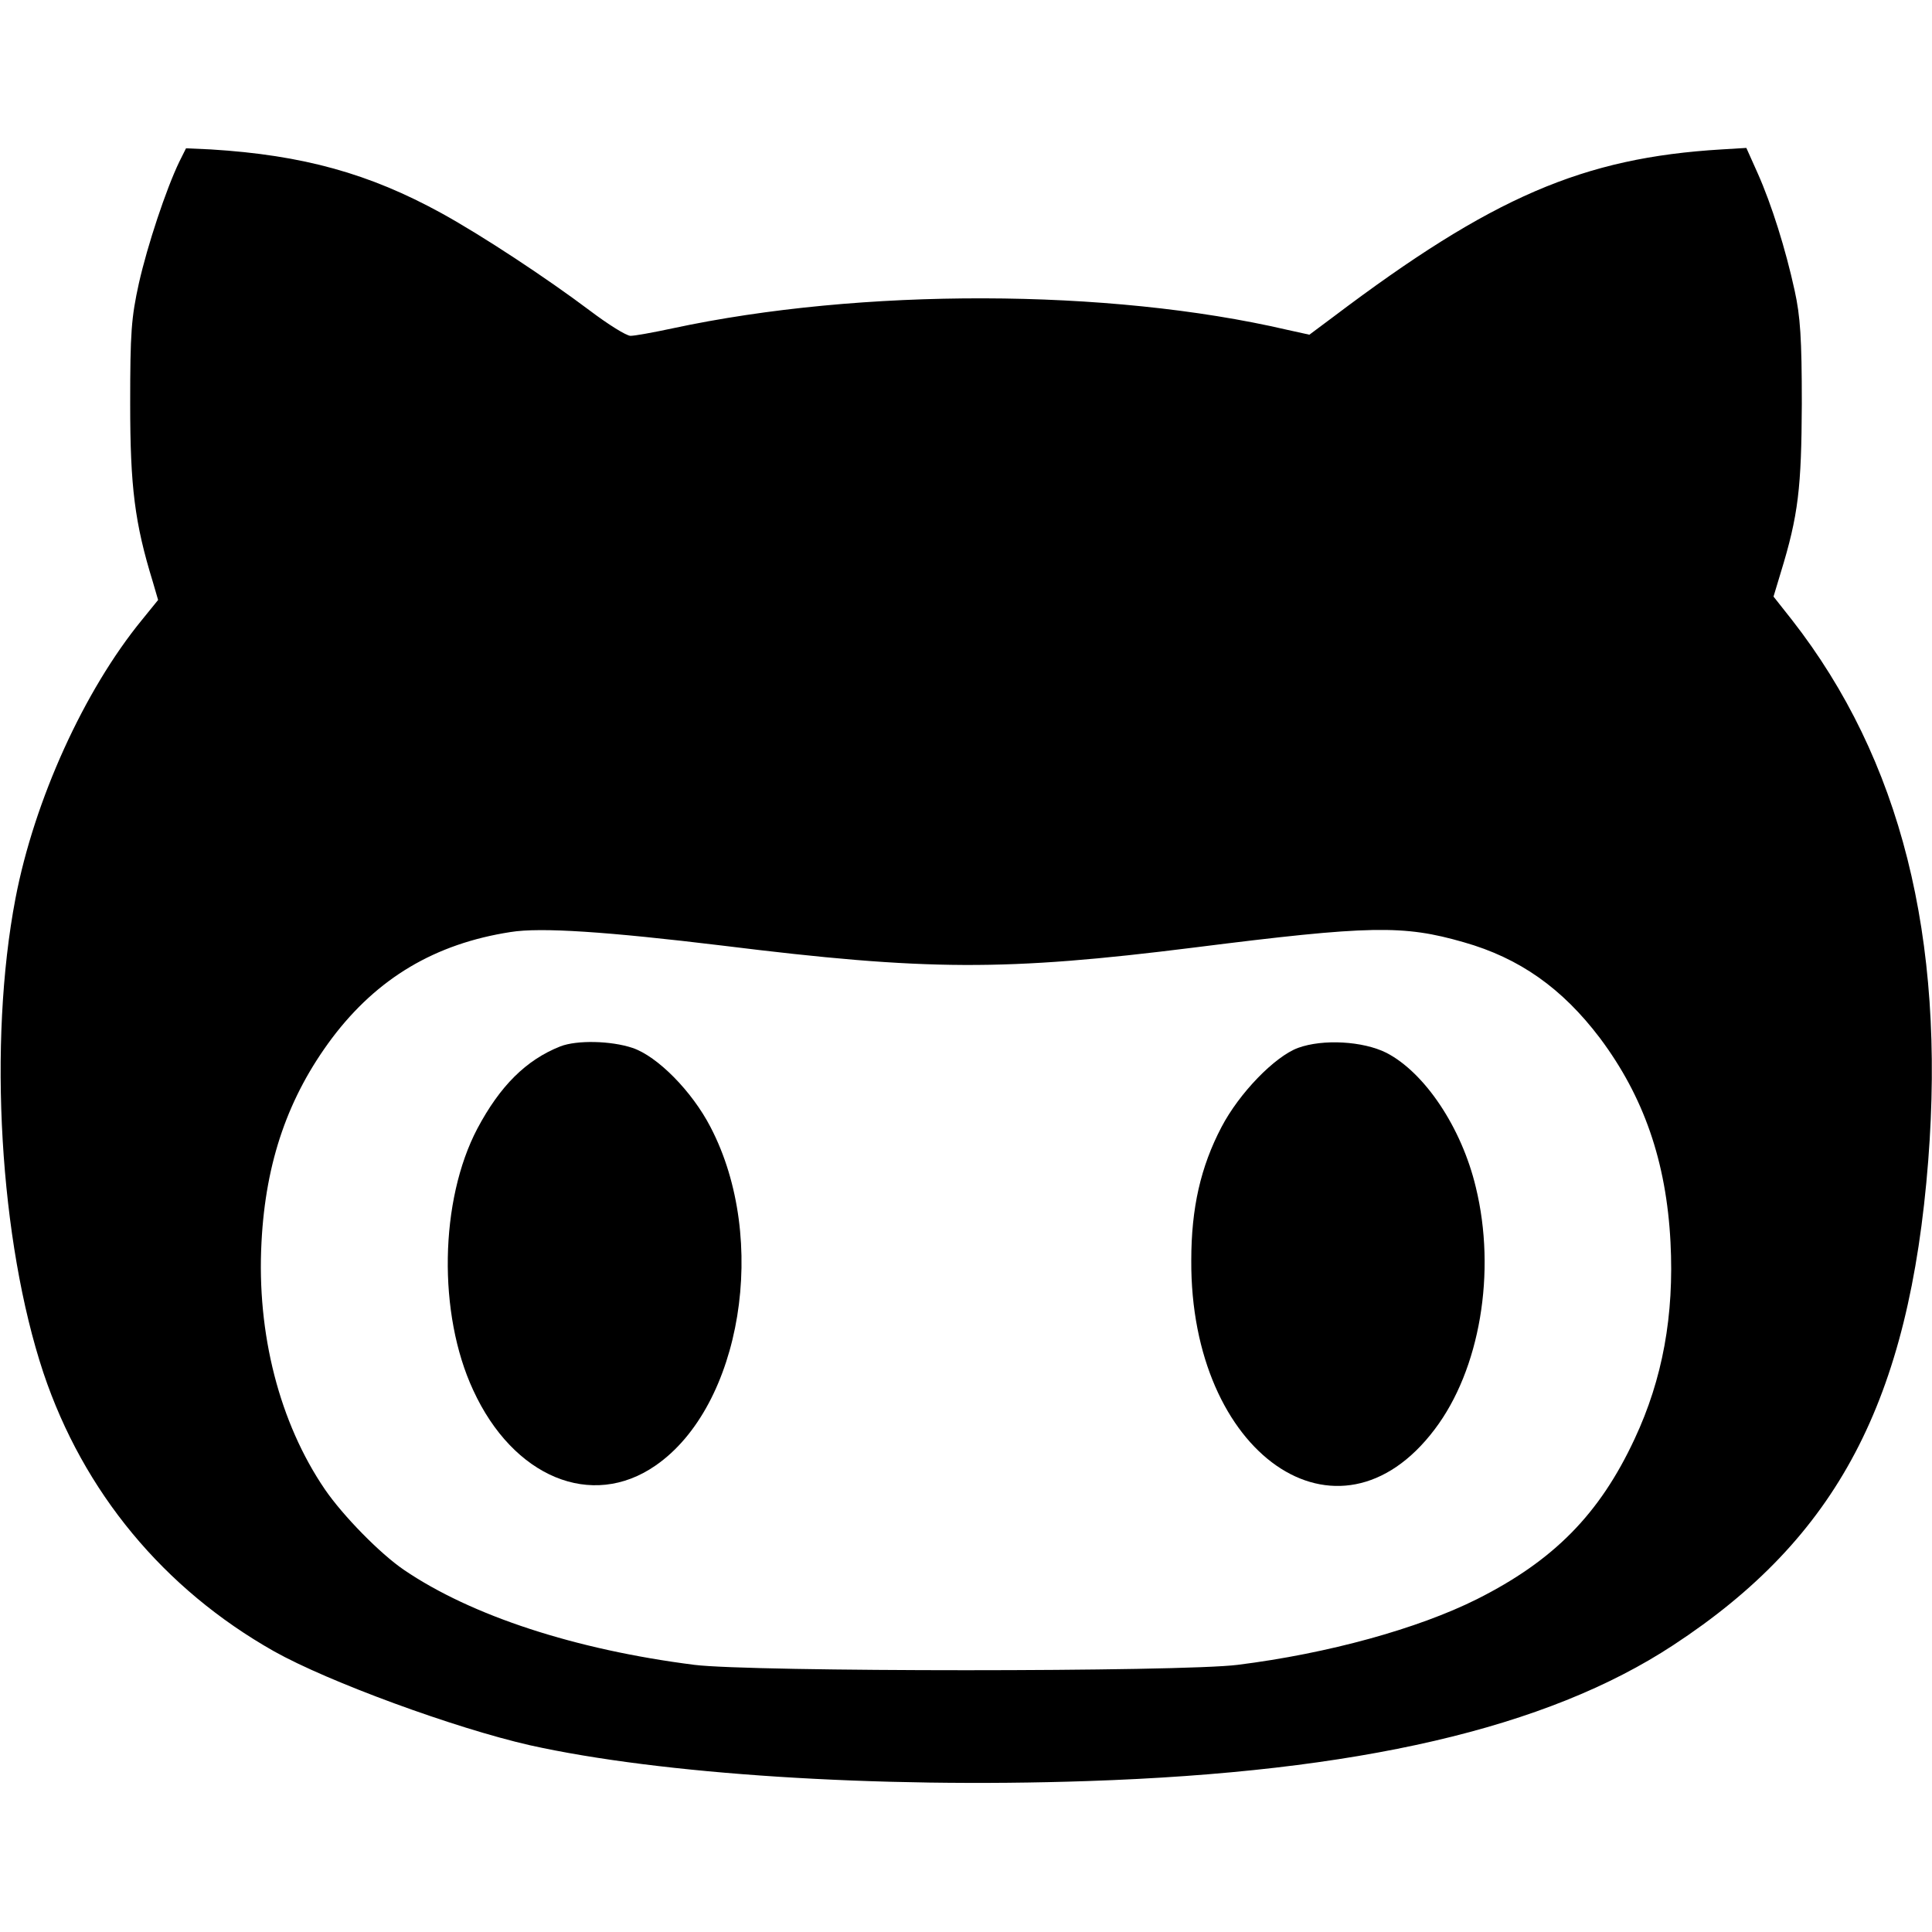 <?xml version="1.0" standalone="no"?>
<!DOCTYPE svg PUBLIC "-//W3C//DTD SVG 20010904//EN"
 "http://www.w3.org/TR/2001/REC-SVG-20010904/DTD/svg10.dtd">
<svg version="1.0" xmlns="http://www.w3.org/2000/svg"
 width="512pt" height="512pt" viewBox="0 0 512 512"
 preserveAspectRatio="xMidYMid meet">

<g transform="translate(0,512) scale(0.1,-0.1)"
fill="#000000" stroke="none">
<path d="M475 4691 c-35 -73 -84 -220 -107 -322 -20 -91 -23 -130 -23 -319 0
-220 12 -316 60 -472 l14 -48 -43 -53 c-153 -187 -285 -477 -335 -738 -73
-382 -42 -908 74 -1257 106 -316 319 -573 611 -738 144 -81 480 -204 678 -249
346 -77 916 -114 1478 -95 717 24 1217 140 1552 360 435 285 626 647 676 1284
46 592 -73 1064 -361 1433 l-49 62 19 63 c47 153 55 225 56 448 0 173 -4 232
-19 300 -24 110 -61 228 -98 311 l-30 67 -66 -4 c-367 -22 -608 -126 -1029
-444 l-63 -47 -59 13 c-473 110 -1129 111 -1628 4 -51 -11 -101 -20 -112 -20
-11 0 -59 30 -108 67 -113 85 -284 198 -393 258 -191 105 -367 154 -611 169
l-66 3 -18 -36z m1440 -2077 c541 -67 748 -68 1250 -5 468 59 554 60 714 14
148 -42 261 -122 361 -254 116 -155 176 -327 187 -541 10 -194 -21 -363 -95
-521 -93 -200 -215 -323 -418 -425 -156 -78 -394 -144 -634 -174 -149 -19
-1291 -19 -1440 0 -315 40 -591 130 -770 252 -63 43 -161 143 -209 213 -120
176 -181 412 -168 655 11 214 71 386 187 541 120 159 273 250 473 281 80 13
256 1 562 -36z"/>
<path d="M1485 2347 c-91 -36 -160 -105 -220 -218 -100 -190 -105 -491 -11
-693 106 -231 314 -317 483 -200 228 157 301 600 146 897 -49 95 -141 188
-207 210 -57 19 -147 21 -191 4z"/>
<path d="M3440 2343 c-62 -23 -156 -120 -203 -210 -55 -105 -80 -214 -80 -353
-3 -514 389 -787 645 -448 120 158 164 417 109 642 -38 159 -136 304 -237 356
-62 31 -168 37 -234 13z"/>
</g>
</svg>
